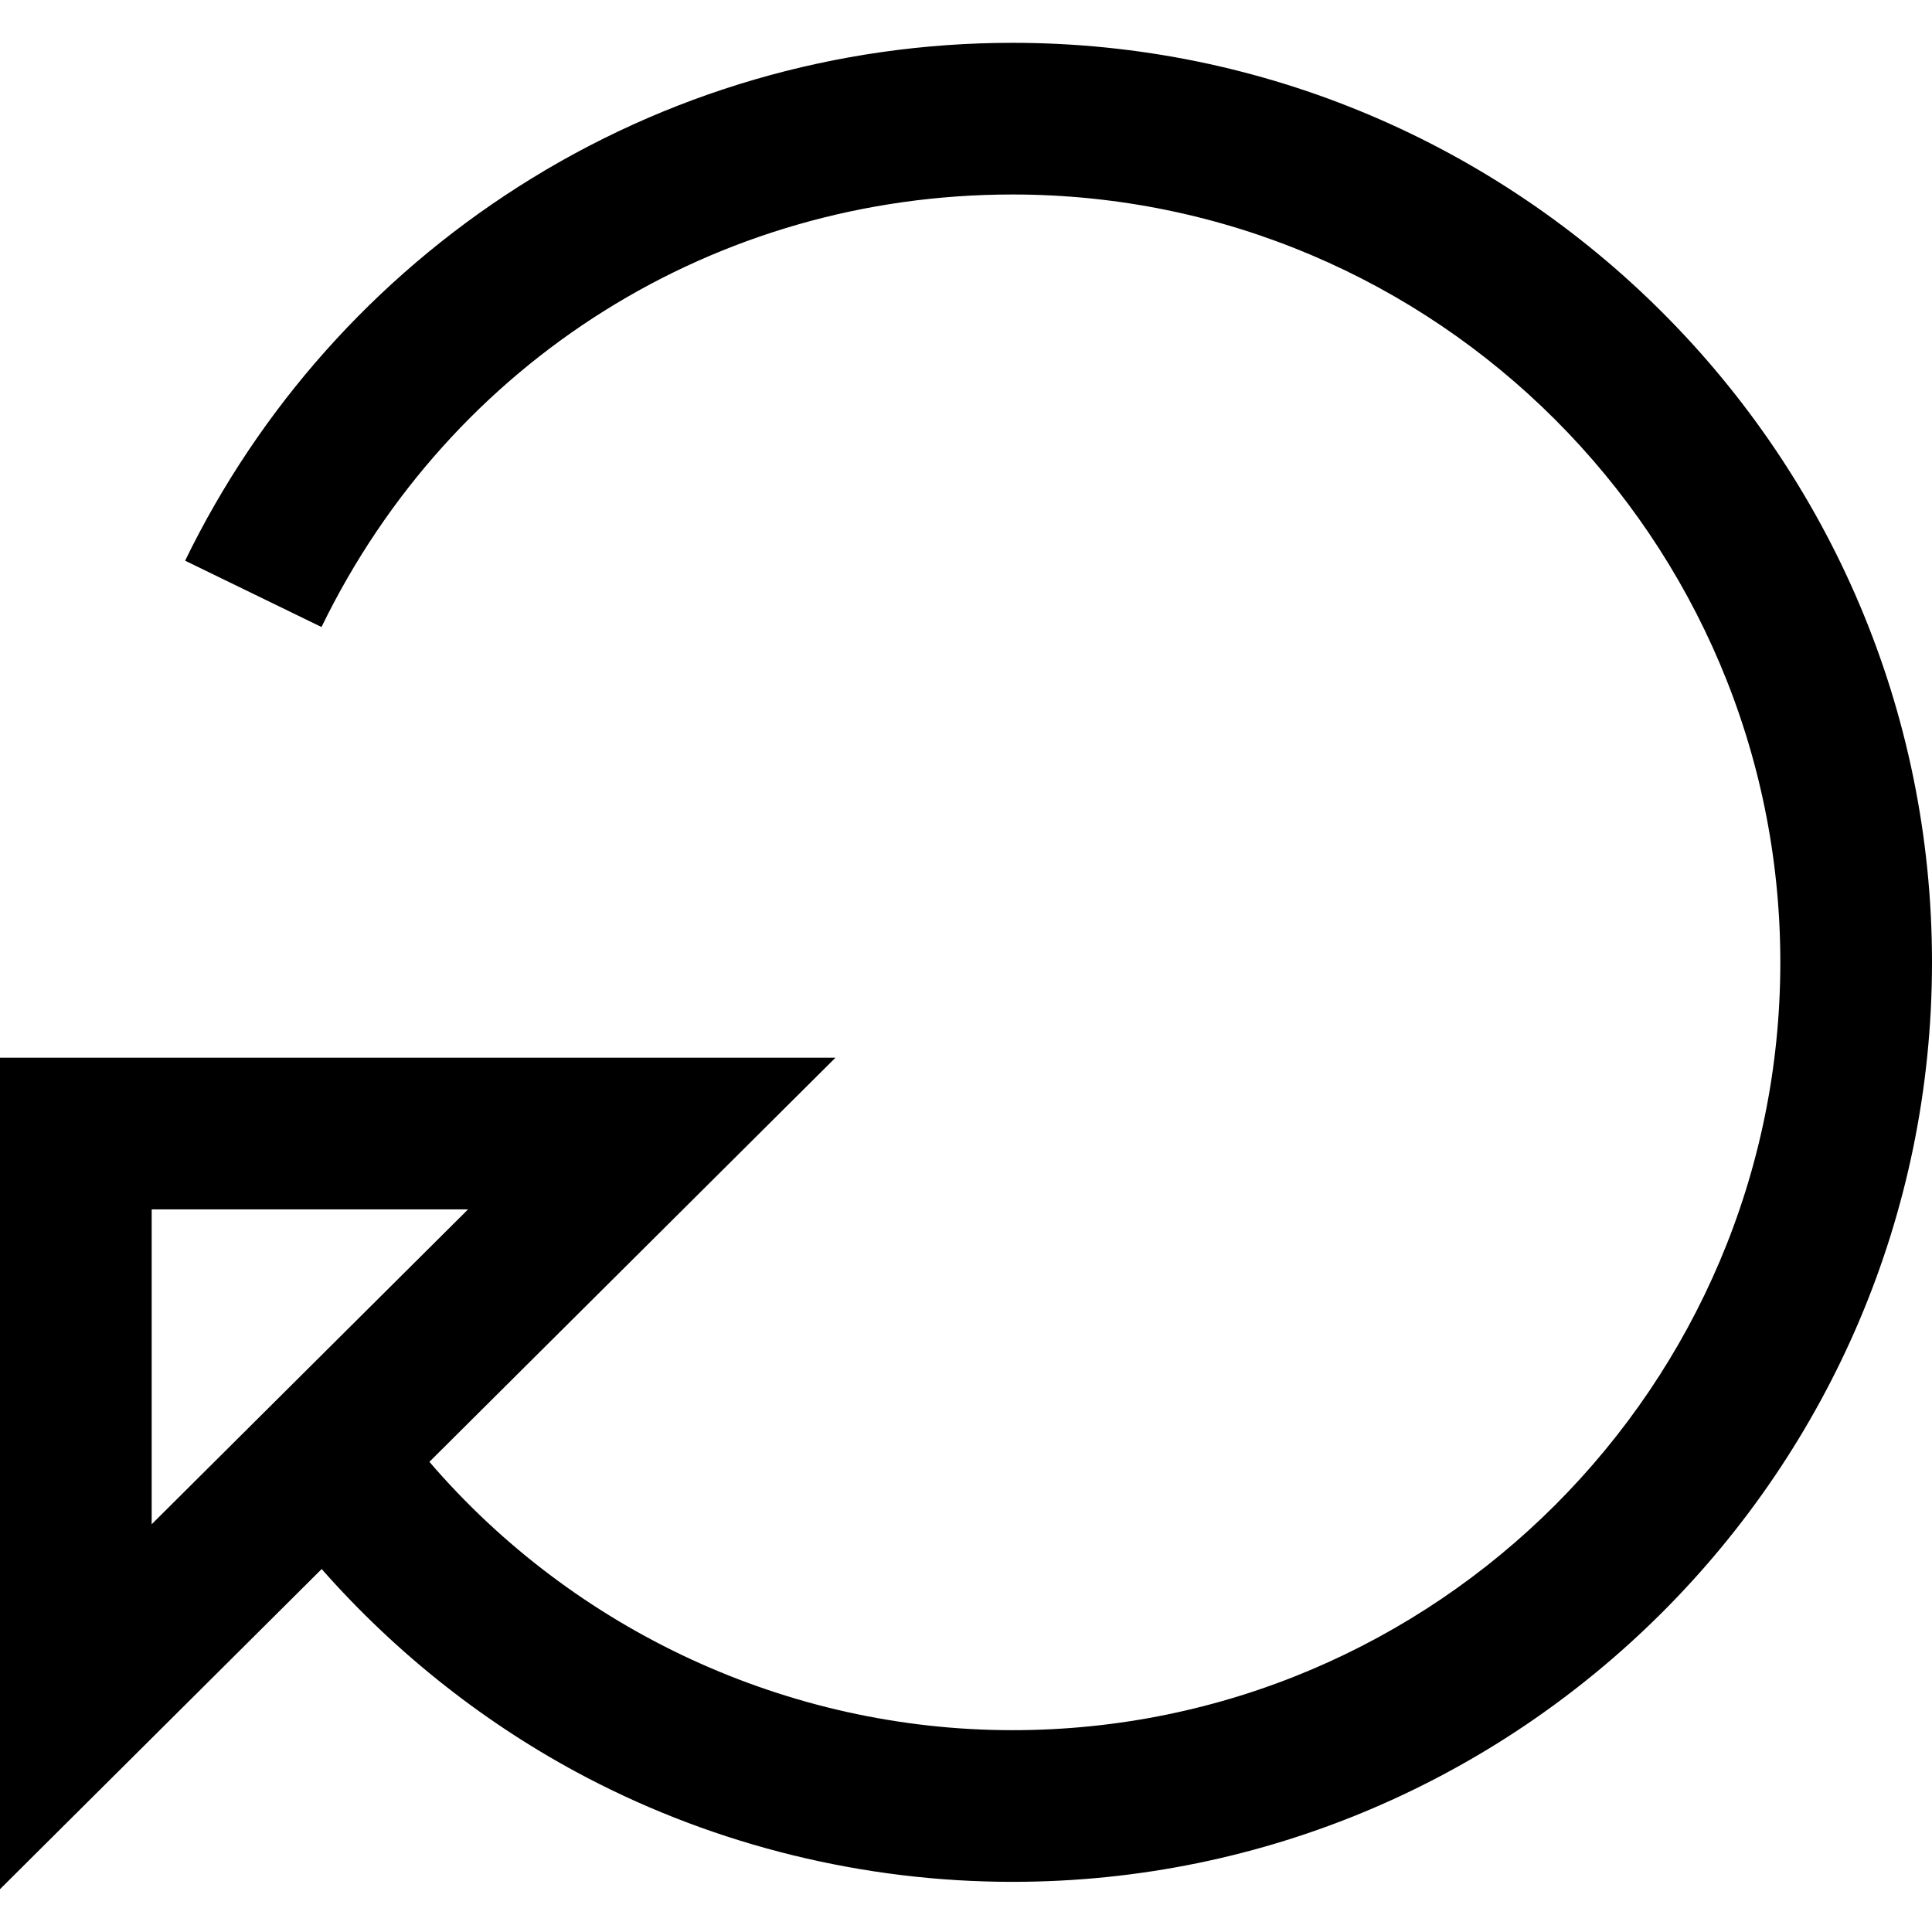 <?xml version="1.0" encoding="iso-8859-1"?>
<!-- Generator: Adobe Illustrator 19.0.0, SVG Export Plug-In . SVG Version: 6.00 Build 0)  -->
<svg version="1.1" id="Layer_1" xmlns="http://www.w3.org/2000/svg" xmlns:xlink="http://www.w3.org/1999/xlink" x="0px" y="0px"
	 viewBox="0 0 382.136 382.136" style="enable-background:new 0 0 382.136 382.136;" xml:space="preserve">
<g>
	<path d="M200.262,8.469c-34.777,0-68.584,9.851-97.769,28.488C74.1,55.09,51.318,80.66,36.613,110.901l26.979,13.119
		c25.66-52.77,78.029-85.551,136.67-85.551c83.744,0,151.874,68.13,151.874,151.874s-68.13,151.874-151.874,151.874
		c-44.381,0-86.611-19.638-115.33-53.076l80.314-79.93H0v164.456l63.626-63.322c14.794,16.806,32.669,30.909,52.464,41.26
		c25.785,13.484,54.891,20.611,84.172,20.611c100.286,0,181.874-81.588,181.874-181.874S300.548,8.469,200.262,8.469z M30,239.211
		h62.573L30,301.486V239.211z"/>
</g>
<g>
</g>
<g>
</g>
<g>
</g>
<g>
</g>
<g>
</g>
<g>
</g>
<g>
</g>
<g>
</g>
<g>
</g>
<g>
</g>
<g>
</g>
<g>
</g>
<g>
</g>
<g>
</g>
<g>
</g>
</svg>
